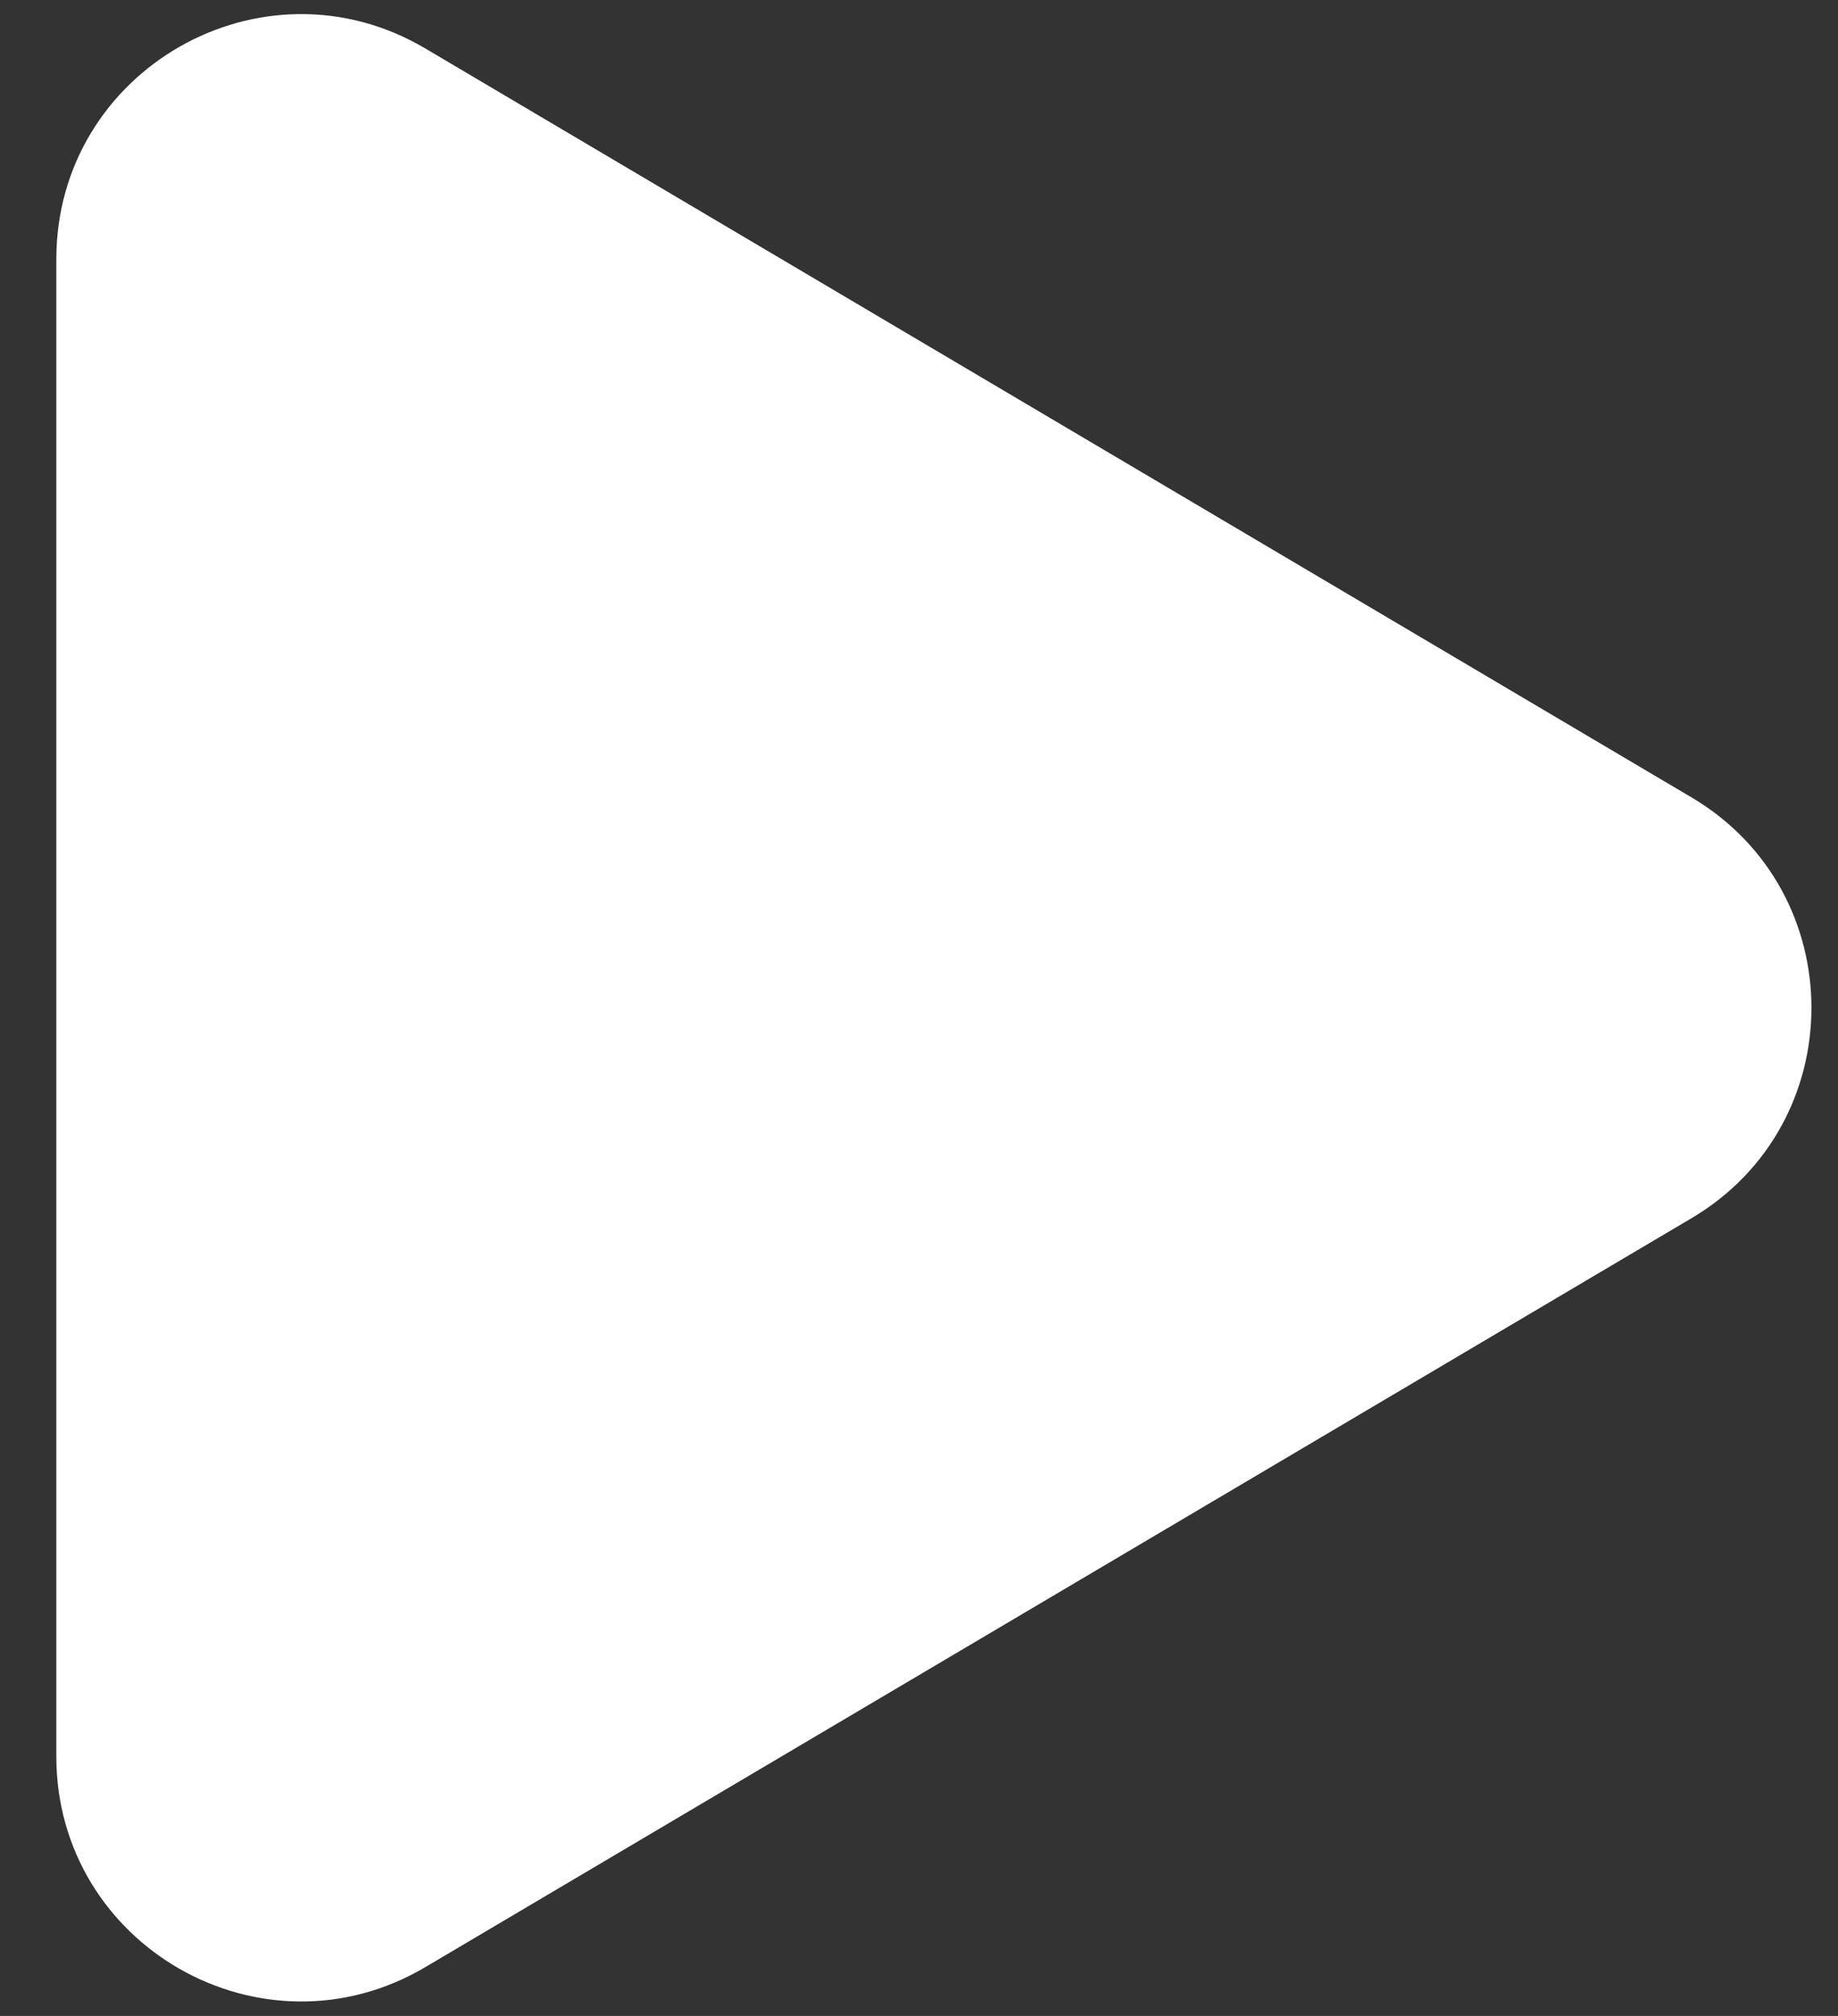 <svg width="31" height="34" viewBox="0 0 31 34" fill="none" xmlns="http://www.w3.org/2000/svg">
<rect x="0" y="0" width="31" height="34" fill="#333333" stroke="none"/>
<path d="M7.176 0.819L28.527 13.447C31.227 15.042 31.227 18.952 28.527 20.547L7.176 33.175C4.426 34.803 0.95 32.818 0.95 29.622V4.372C0.95 1.176 4.426 -0.809 7.176 0.819Z" fill="white"/>
</svg>
